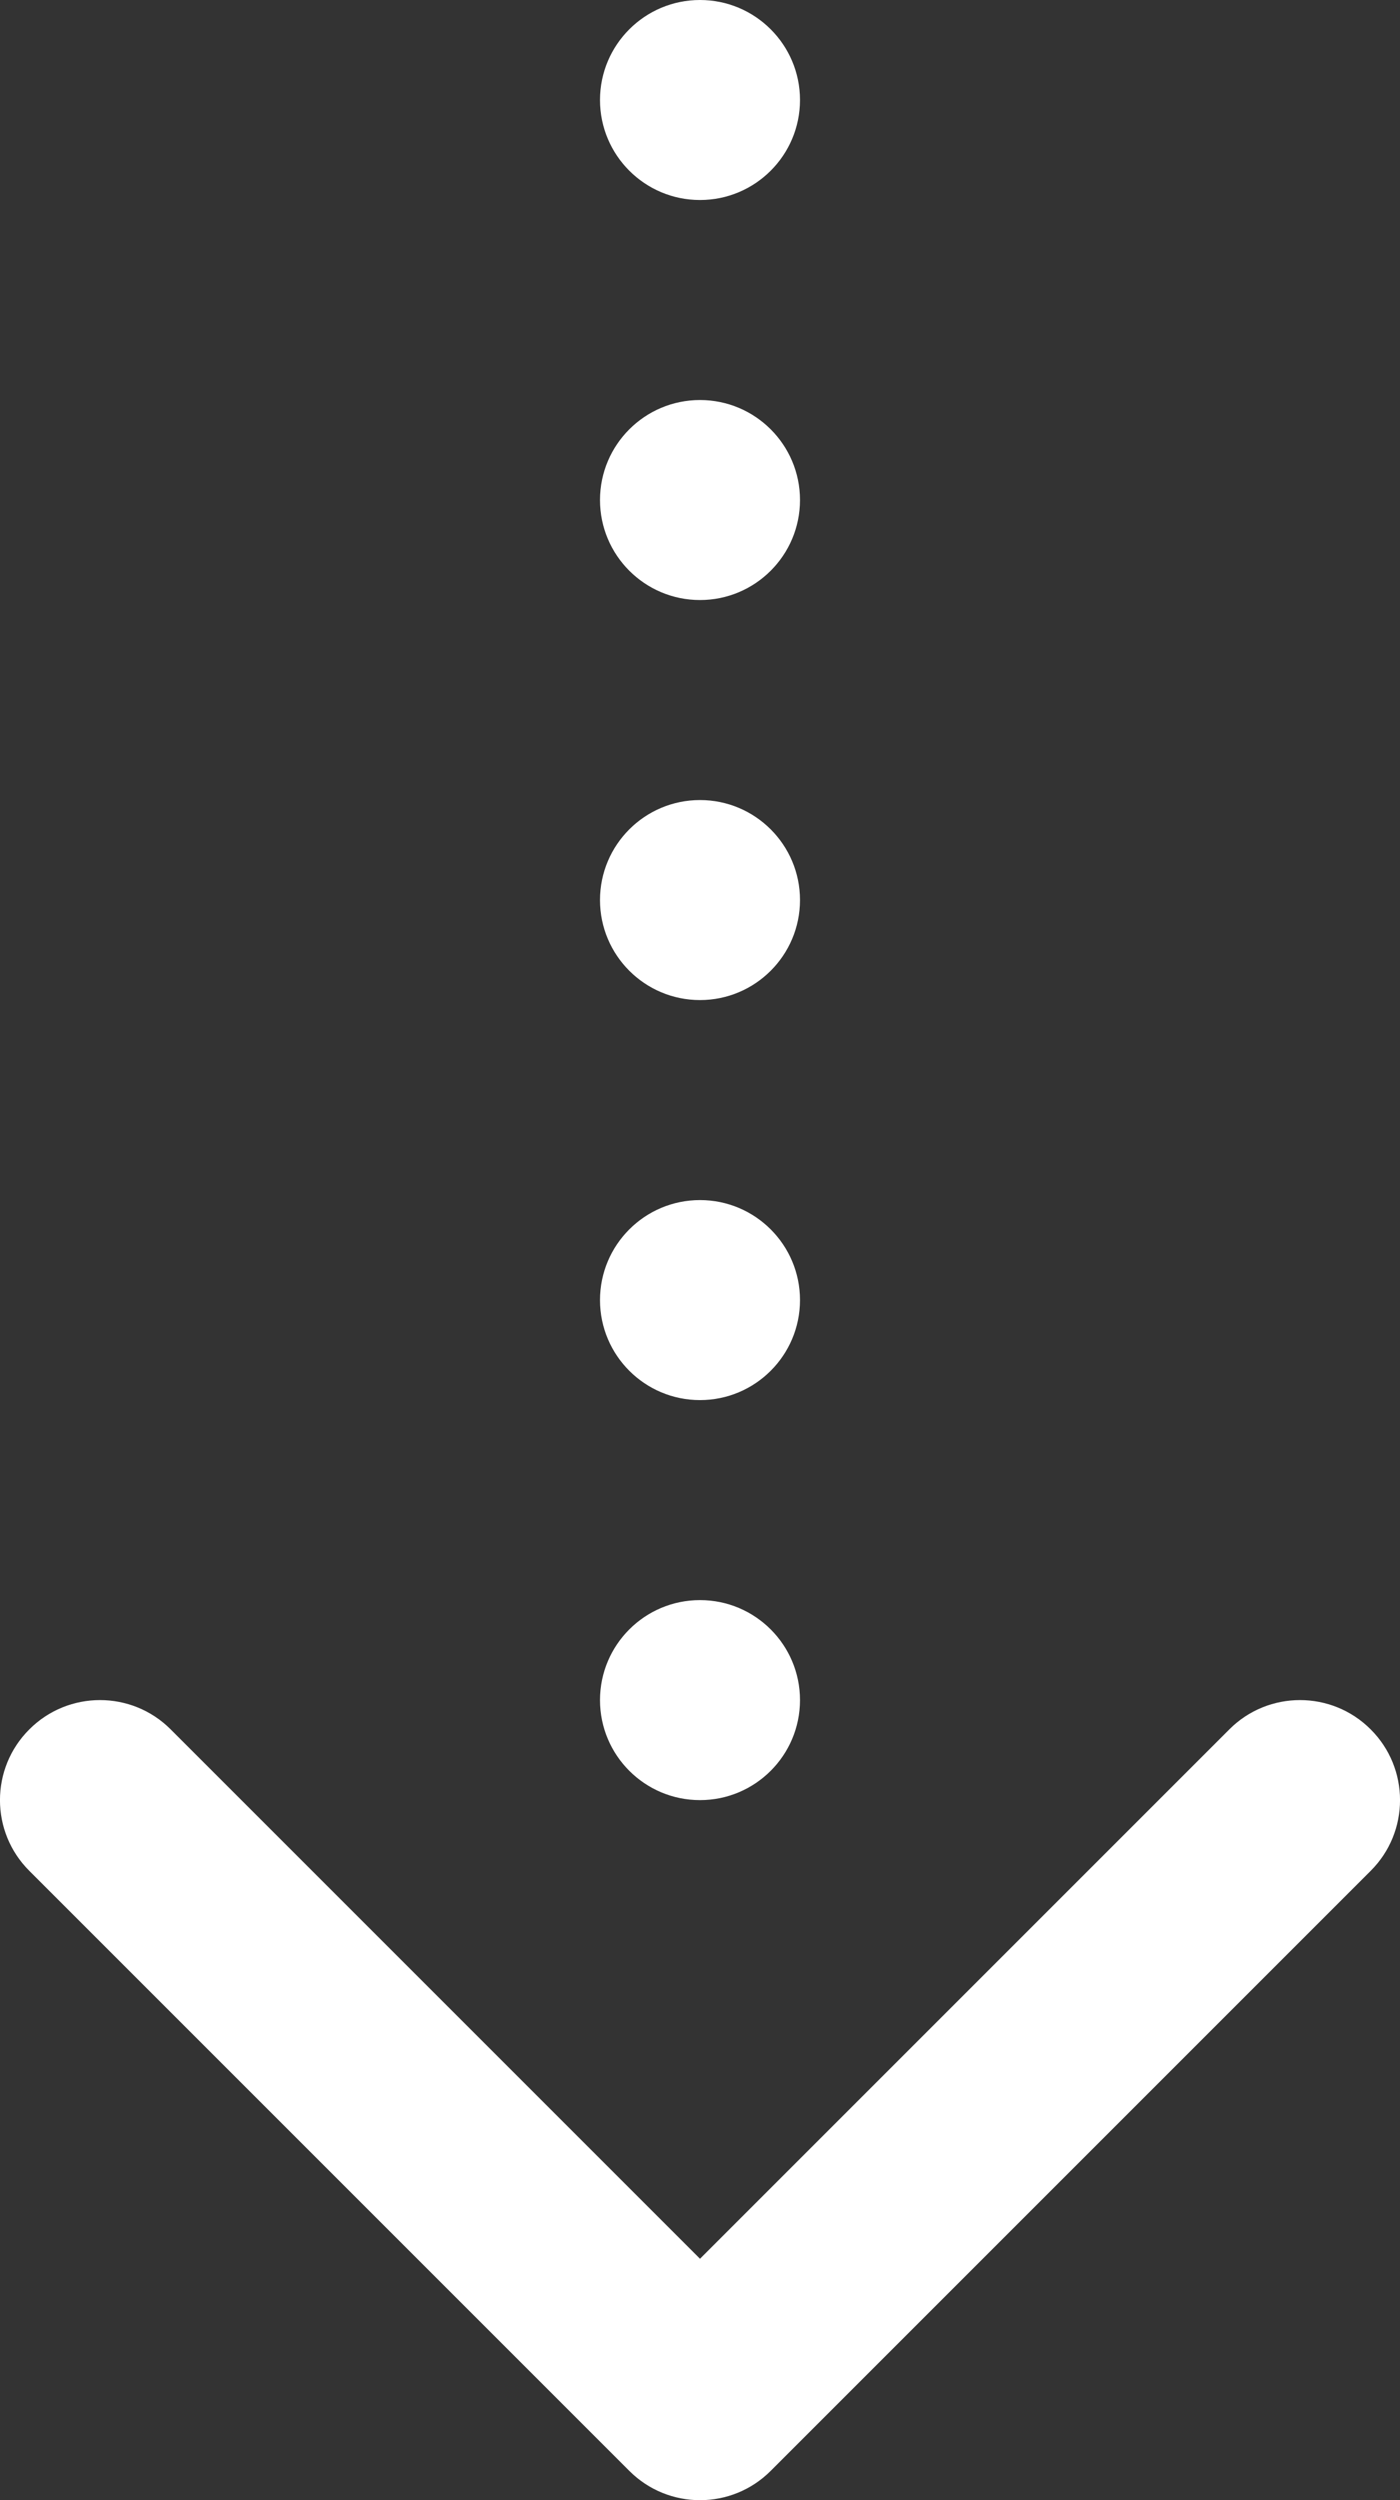 <svg width="14" height="25" viewBox="0 0 14 25" fill="none" xmlns="http://www.w3.org/2000/svg">
<rect x="0" y="0" width="14" height="25" fill="#333333" stroke="none"/>
<path fill-rule="evenodd" clip-rule="evenodd" d="M7 2C7.552 2 8 1.552 8 1C8 0.448 7.552 0 7 0C6.448 0 6 0.448 6 1C6 1.552 6.448 2 7 2ZM7 6C7.552 6 8 5.552 8 5C8 4.448 7.552 4 7 4C6.448 4 6 4.448 6 5C6 5.552 6.448 6 7 6ZM8 9C8 9.552 7.552 10 7 10C6.448 10 6 9.552 6 9C6 8.448 6.448 8 7 8C7.552 8 8 8.448 8 9ZM7 14C7.552 14 8 13.552 8 13C8 12.448 7.552 12 7 12C6.448 12 6 12.448 6 13C6 13.552 6.448 14 7 14ZM8 17C8 17.552 7.552 18 7 18C6.448 18 6 17.552 6 17C6 16.448 6.448 16 7 16C7.552 16 8 16.448 8 17ZM1.707 17.293C1.317 16.902 0.683 16.902 0.293 17.293C-0.098 17.683 -0.098 18.317 0.293 18.707L6.293 24.707C6.683 25.098 7.317 25.098 7.707 24.707L13.707 18.707C14.098 18.317 14.098 17.683 13.707 17.293C13.317 16.902 12.683 16.902 12.293 17.293L7 22.586L1.707 17.293Z" fill="white"/>
</svg>
